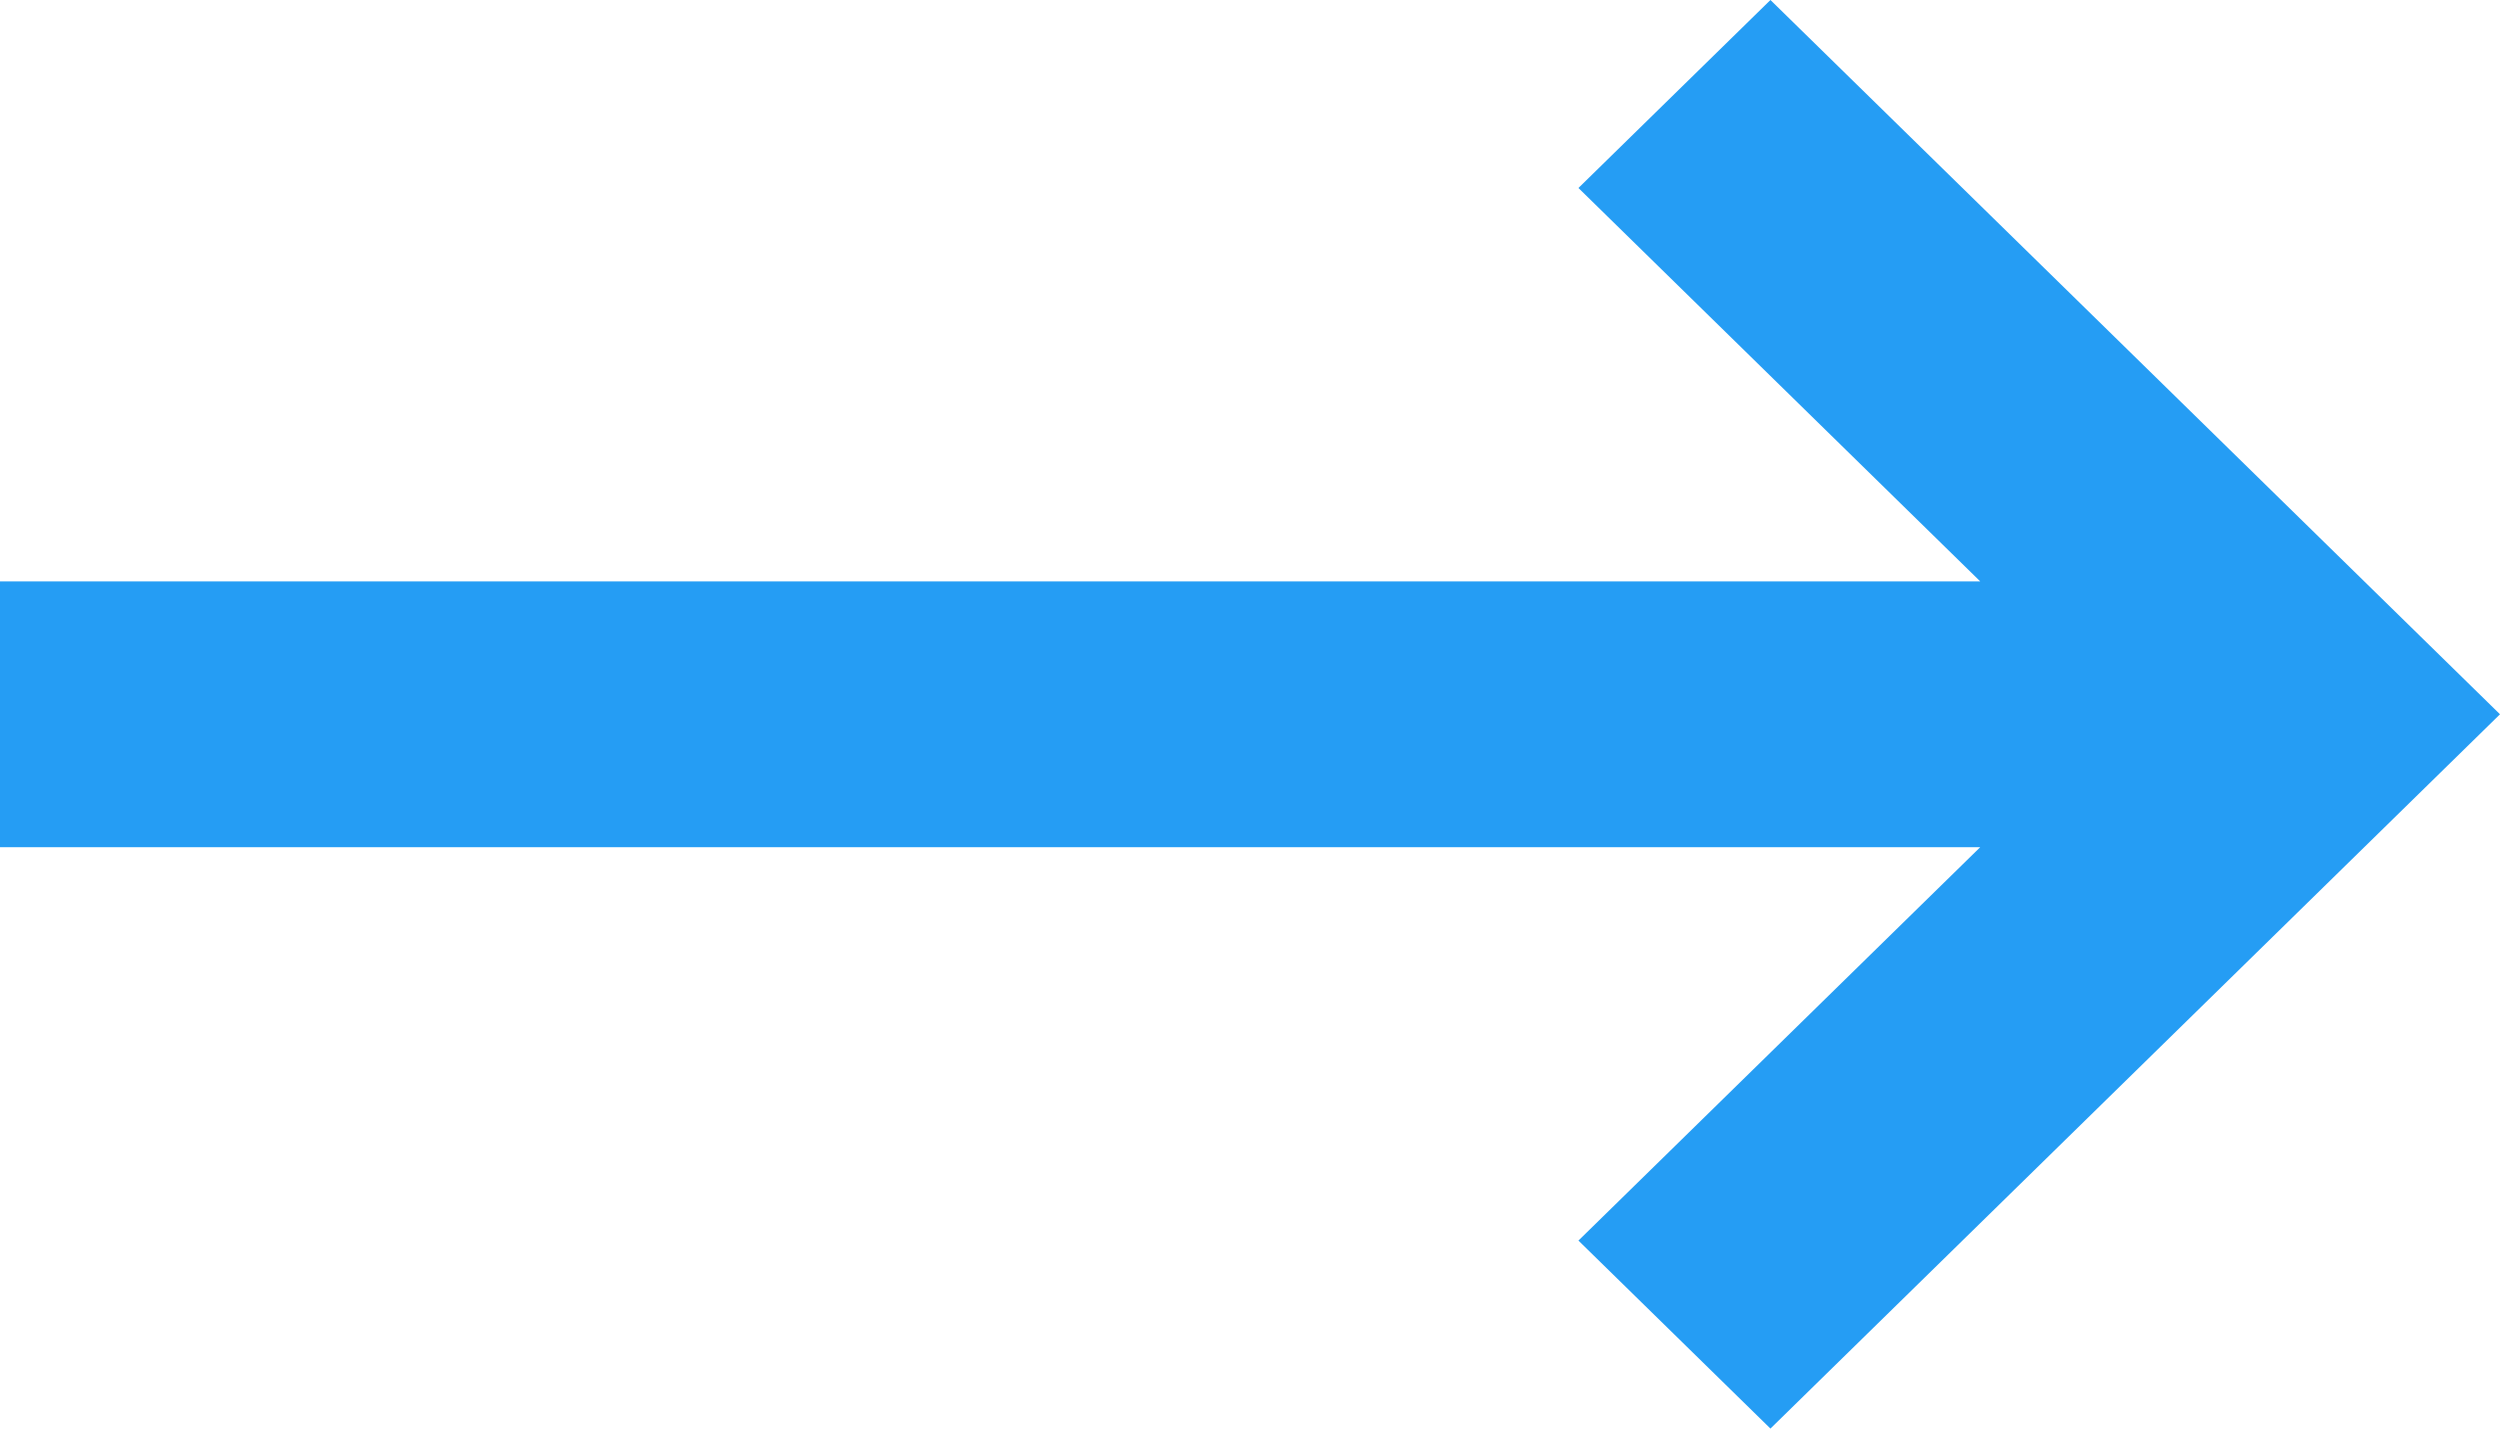 <svg width="56" height="32" viewBox="0 0 56 32" fill="none" xmlns="http://www.w3.org/2000/svg">
<path fill-rule="evenodd" clip-rule="evenodd" d="M39.658 0L56 16L39.658 32L35.357 27.789L44.357 18.977H0V13.023H44.357L35.357 4.211L39.658 0Z" fill="#259DF4"/>
</svg>
